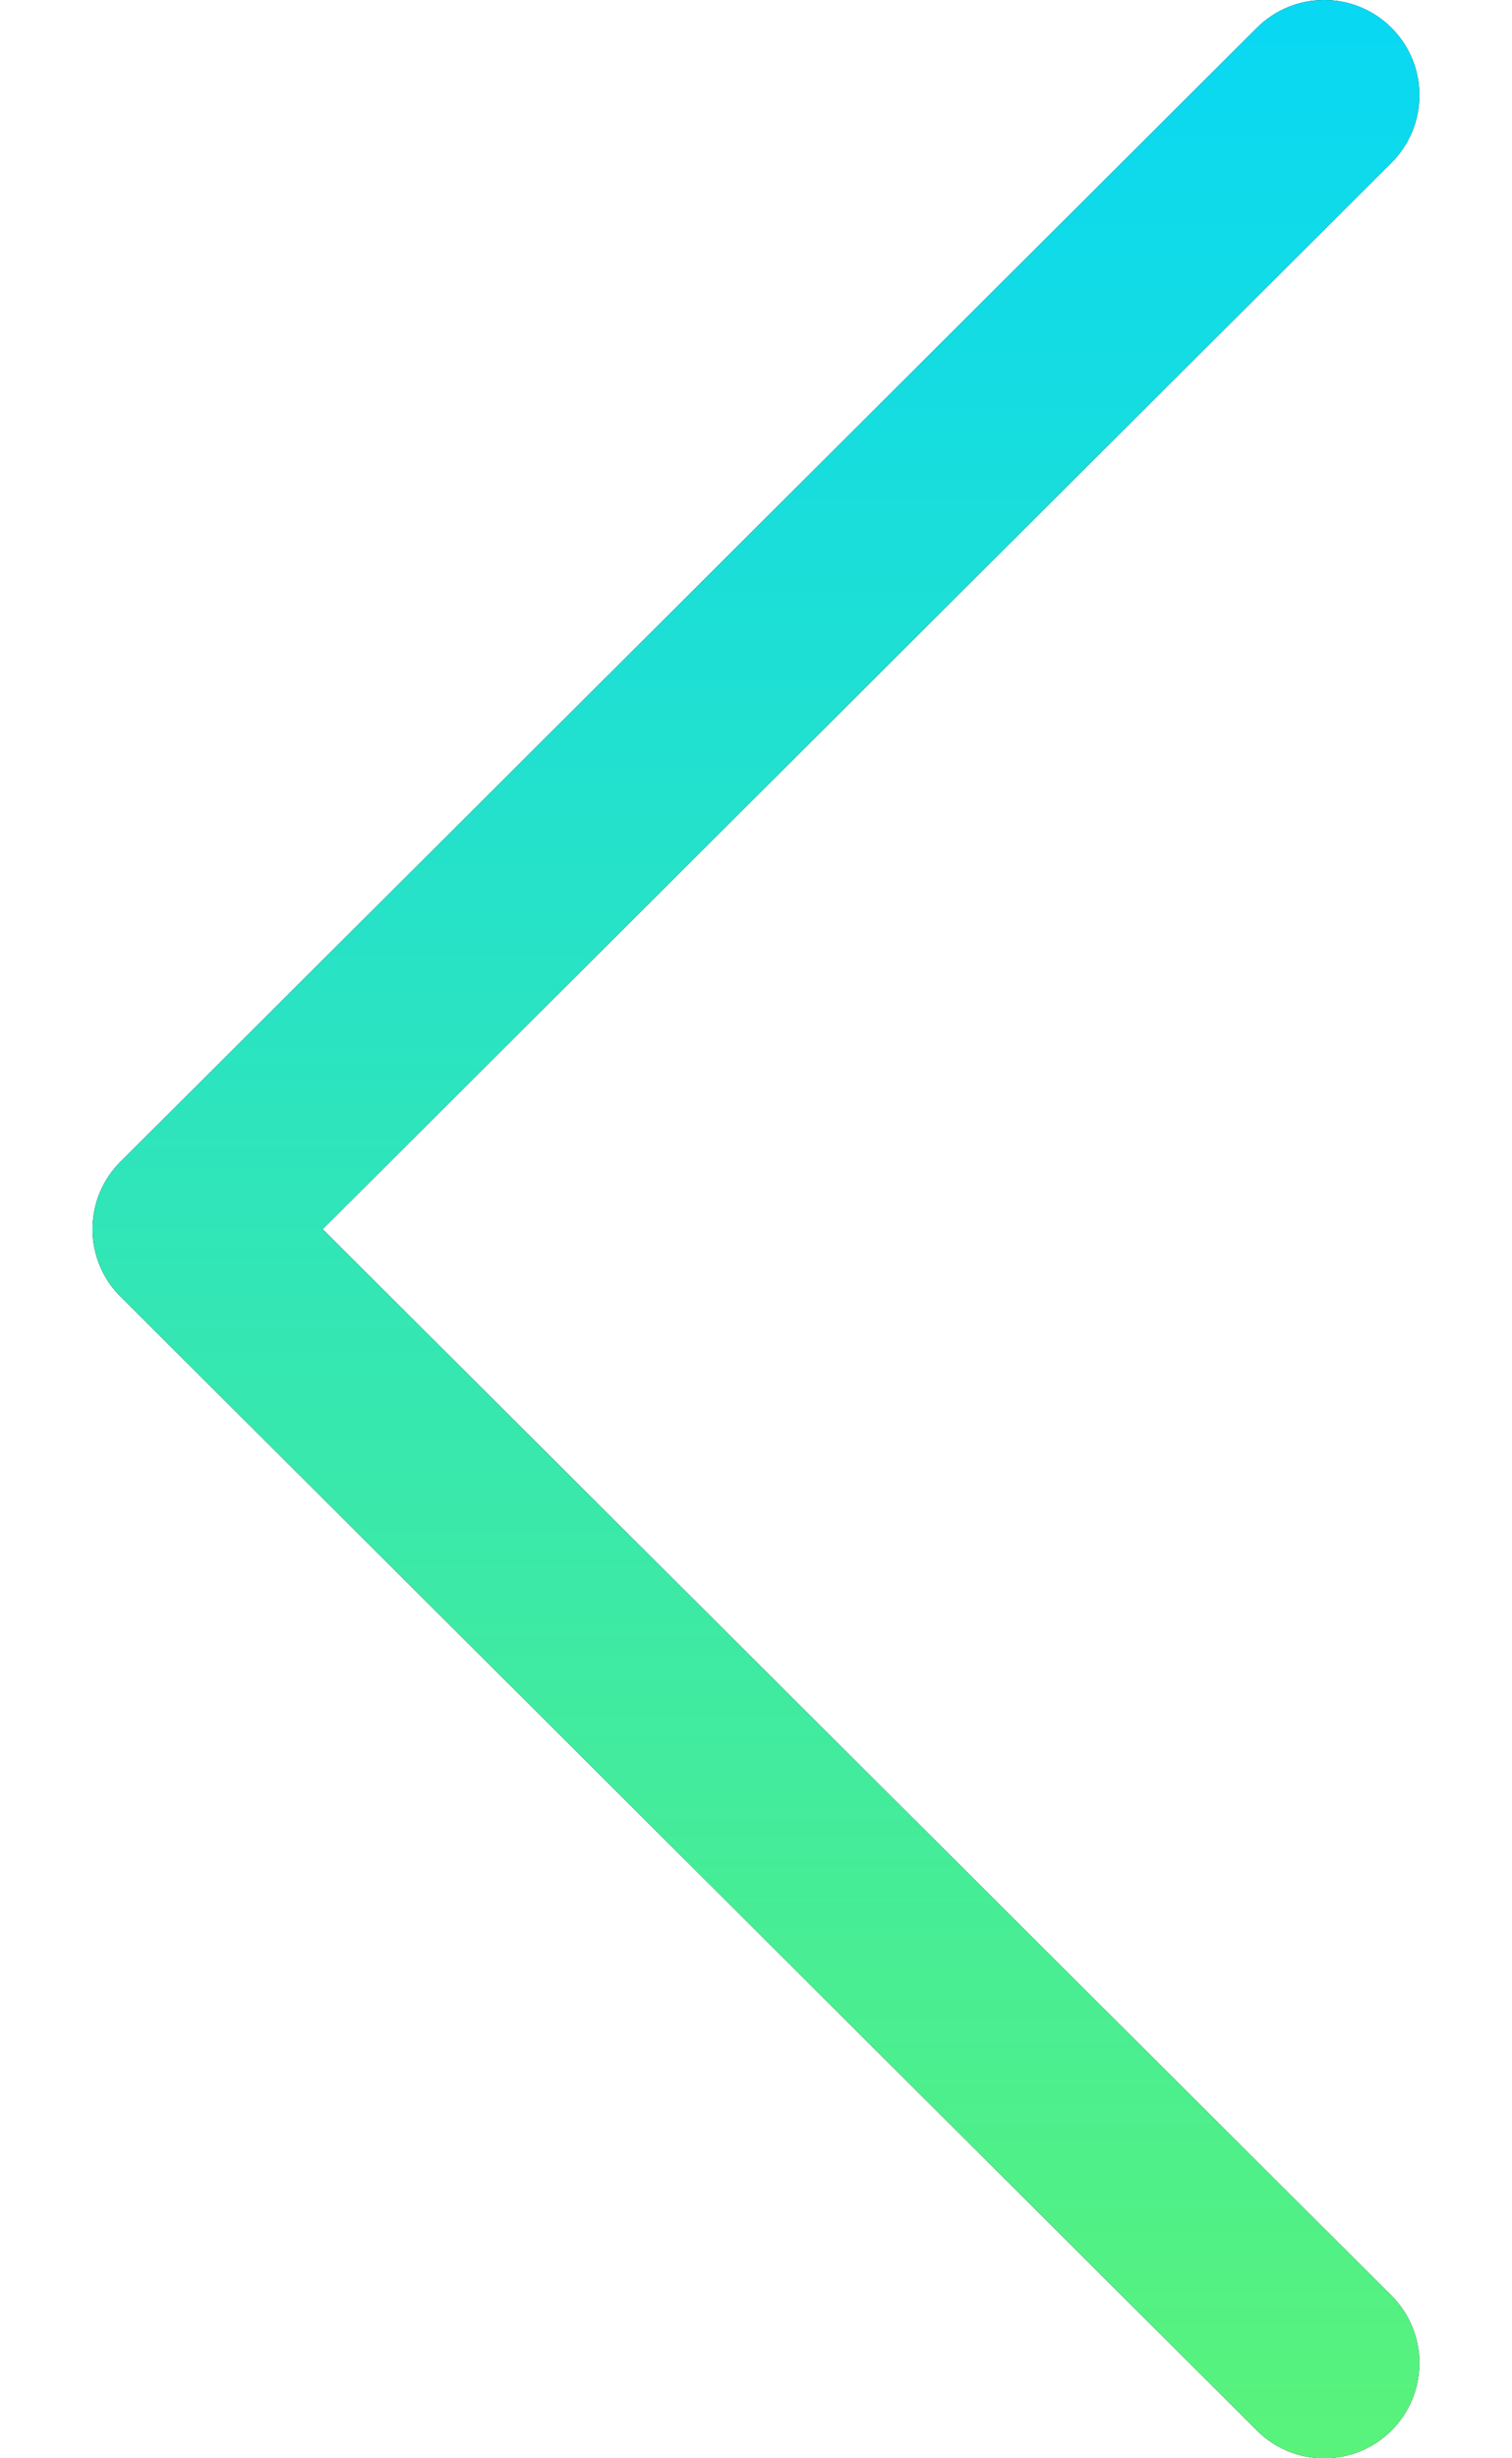 <svg width="16" height="26" viewBox="0 0 16 26" fill="none" xmlns="http://www.w3.org/2000/svg">
<path d="M1.275 13.713L13.301 25.706C13.695 26.099 14.333 26.098 14.726 25.704C15.119 25.31 15.118 24.672 14.724 24.279L3.414 13L14.724 1.721C15.118 1.328 15.119 0.69 14.726 0.296C14.529 0.099 14.271 3.8147e-06 14.013 3.8147e-06C13.755 3.8147e-06 13.498 0.098 13.301 0.294L1.275 12.287C1.085 12.475 0.979 12.732 0.979 13C0.979 13.268 1.085 13.524 1.275 13.713Z" fill="black"/>
<path d="M1.275 13.713L13.301 25.706C13.695 26.099 14.333 26.098 14.726 25.704C15.119 25.31 15.118 24.672 14.724 24.279L3.414 13L14.724 1.721C15.118 1.328 15.119 0.69 14.726 0.296C14.529 0.099 14.271 3.8147e-06 14.013 3.8147e-06C13.755 3.8147e-06 13.498 0.098 13.301 0.294L1.275 12.287C1.085 12.475 0.979 12.732 0.979 13C0.979 13.268 1.085 13.524 1.275 13.713Z" fill="url(#paint0_linear)"/>
<defs>
<linearGradient id="paint0_linear" x1="8" y1="26" x2="8" y2="3.8147e-06" gradientUnits="userSpaceOnUse">
<stop stop-color="#59F37B"/>
<stop offset="1" stop-color="#08D8F4"/>
</linearGradient>
</defs>
</svg>
